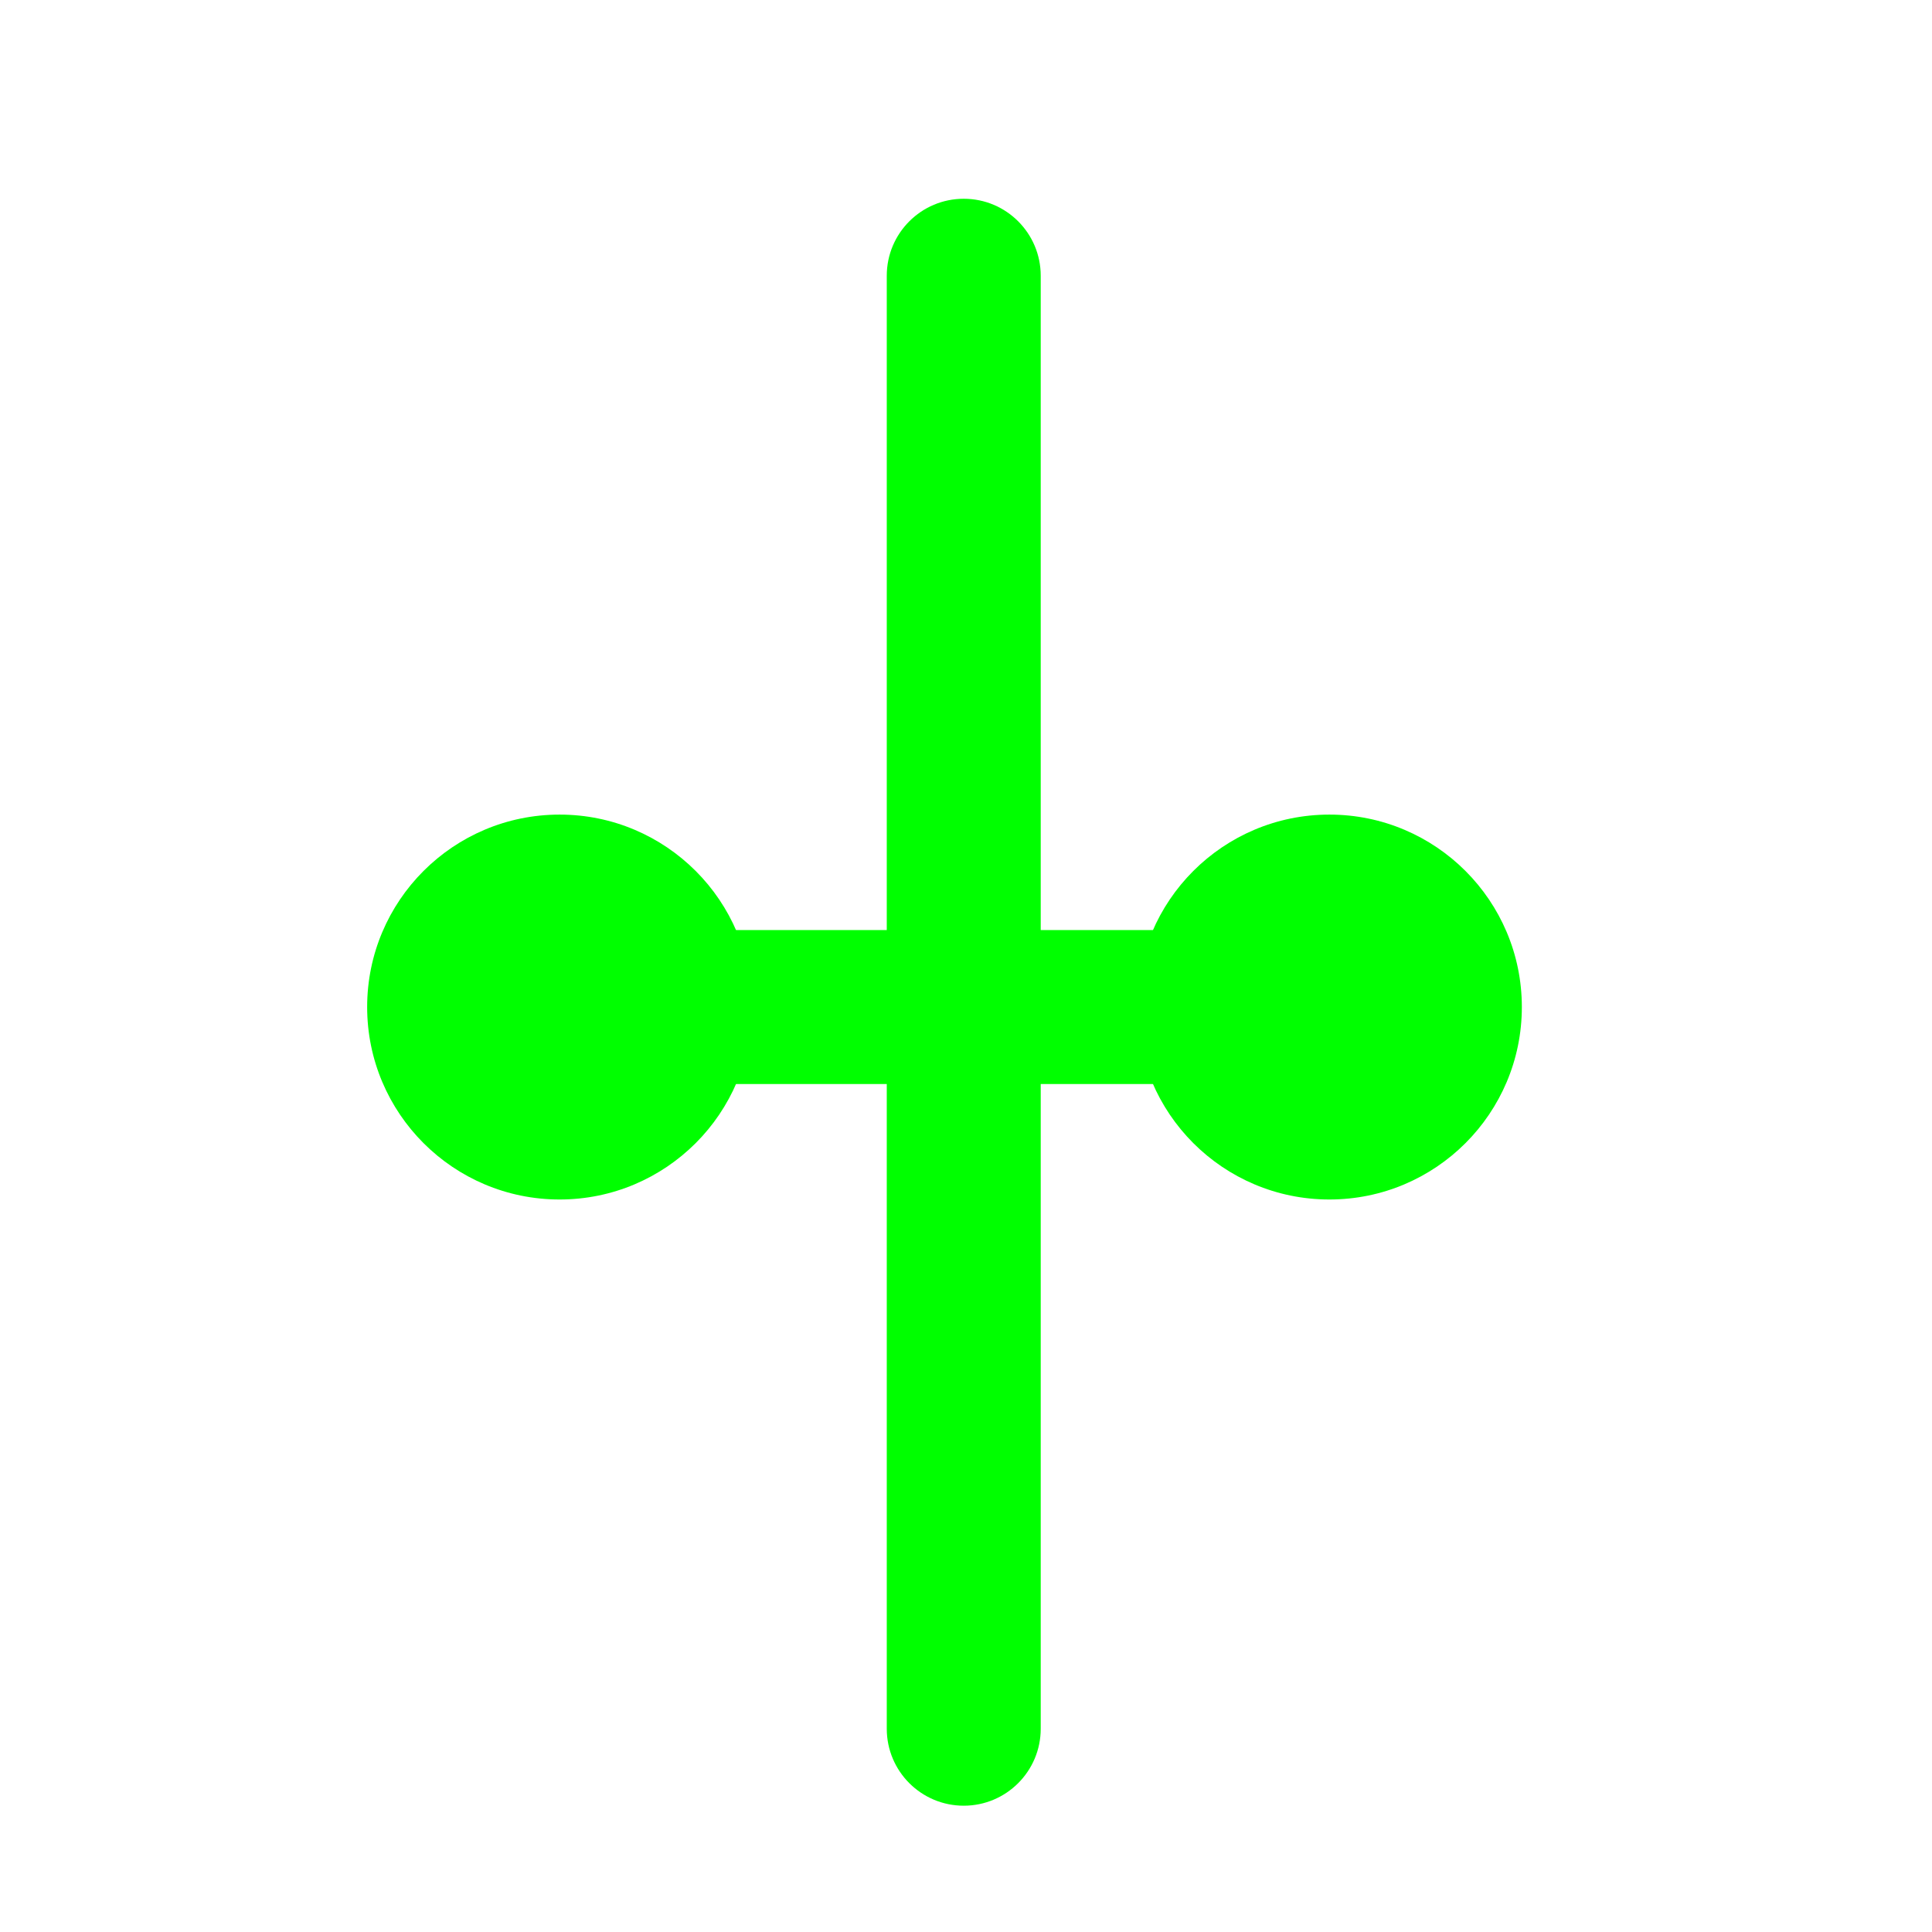 <svg width="257" height="257" viewBox="0 0 257 257" fill="none" xmlns="http://www.w3.org/2000/svg">
<g filter="url(#filter0_d_5_314)">
<path d="M74.44 139.08L184.52 139.08V118.6H74.44V139.08Z" fill="#00FF00"/>
<path d="M128.2 21.32C122.544 21.32 117.96 25.905 117.96 31.56V224.84C117.96 230.496 122.544 235.08 128.2 235.08C133.855 235.08 138.44 230.496 138.44 224.84V31.56C138.44 25.905 133.855 21.32 128.2 21.32Z" fill="#00FF00"/>
<path d="M202.44 128.84C202.44 142.979 190.978 154.44 176.84 154.44C162.701 154.44 151.24 142.979 151.24 128.84C151.24 114.702 162.701 103.24 176.84 103.24C190.978 103.24 202.44 114.702 202.44 128.84Z" fill="#00FF00"/>
<path d="M100.04 128.84C100.04 142.979 88.578 154.44 74.44 154.44C60.301 154.44 48.84 142.979 48.84 128.84C48.84 114.702 60.301 103.24 74.44 103.24C88.578 103.24 100.04 114.702 100.04 128.84Z" fill="#00FF00"/>
</g>
<defs>
<filter id="filter0_d_5_314" x="41.16" y="18.76" width="168.96" height="229.12" filterUnits="userSpaceOnUse" color-interpolation-filters="sRGB">
<feFlood flood-opacity="0" result="BackgroundImageFix"/>
<feColorMatrix in="SourceAlpha" type="matrix" values="0 0 0 0 0 0 0 0 0 0 0 0 0 0 0 0 0 0 127 0" result="hardAlpha"/>
<feOffset dy="5.12"/>
<feGaussianBlur stdDeviation="3.84"/>
<feColorMatrix type="matrix" values="0 0 0 0 0 0 0 0 0 0 0 0 0 0 0 0 0 0 0.2 0"/>
<feBlend mode="normal" in2="BackgroundImageFix" result="effect1_dropShadow_5_314"/>
<feBlend mode="normal" in="SourceGraphic" in2="effect1_dropShadow_5_314" result="shape"/>
</filter>
</defs>
</svg>
